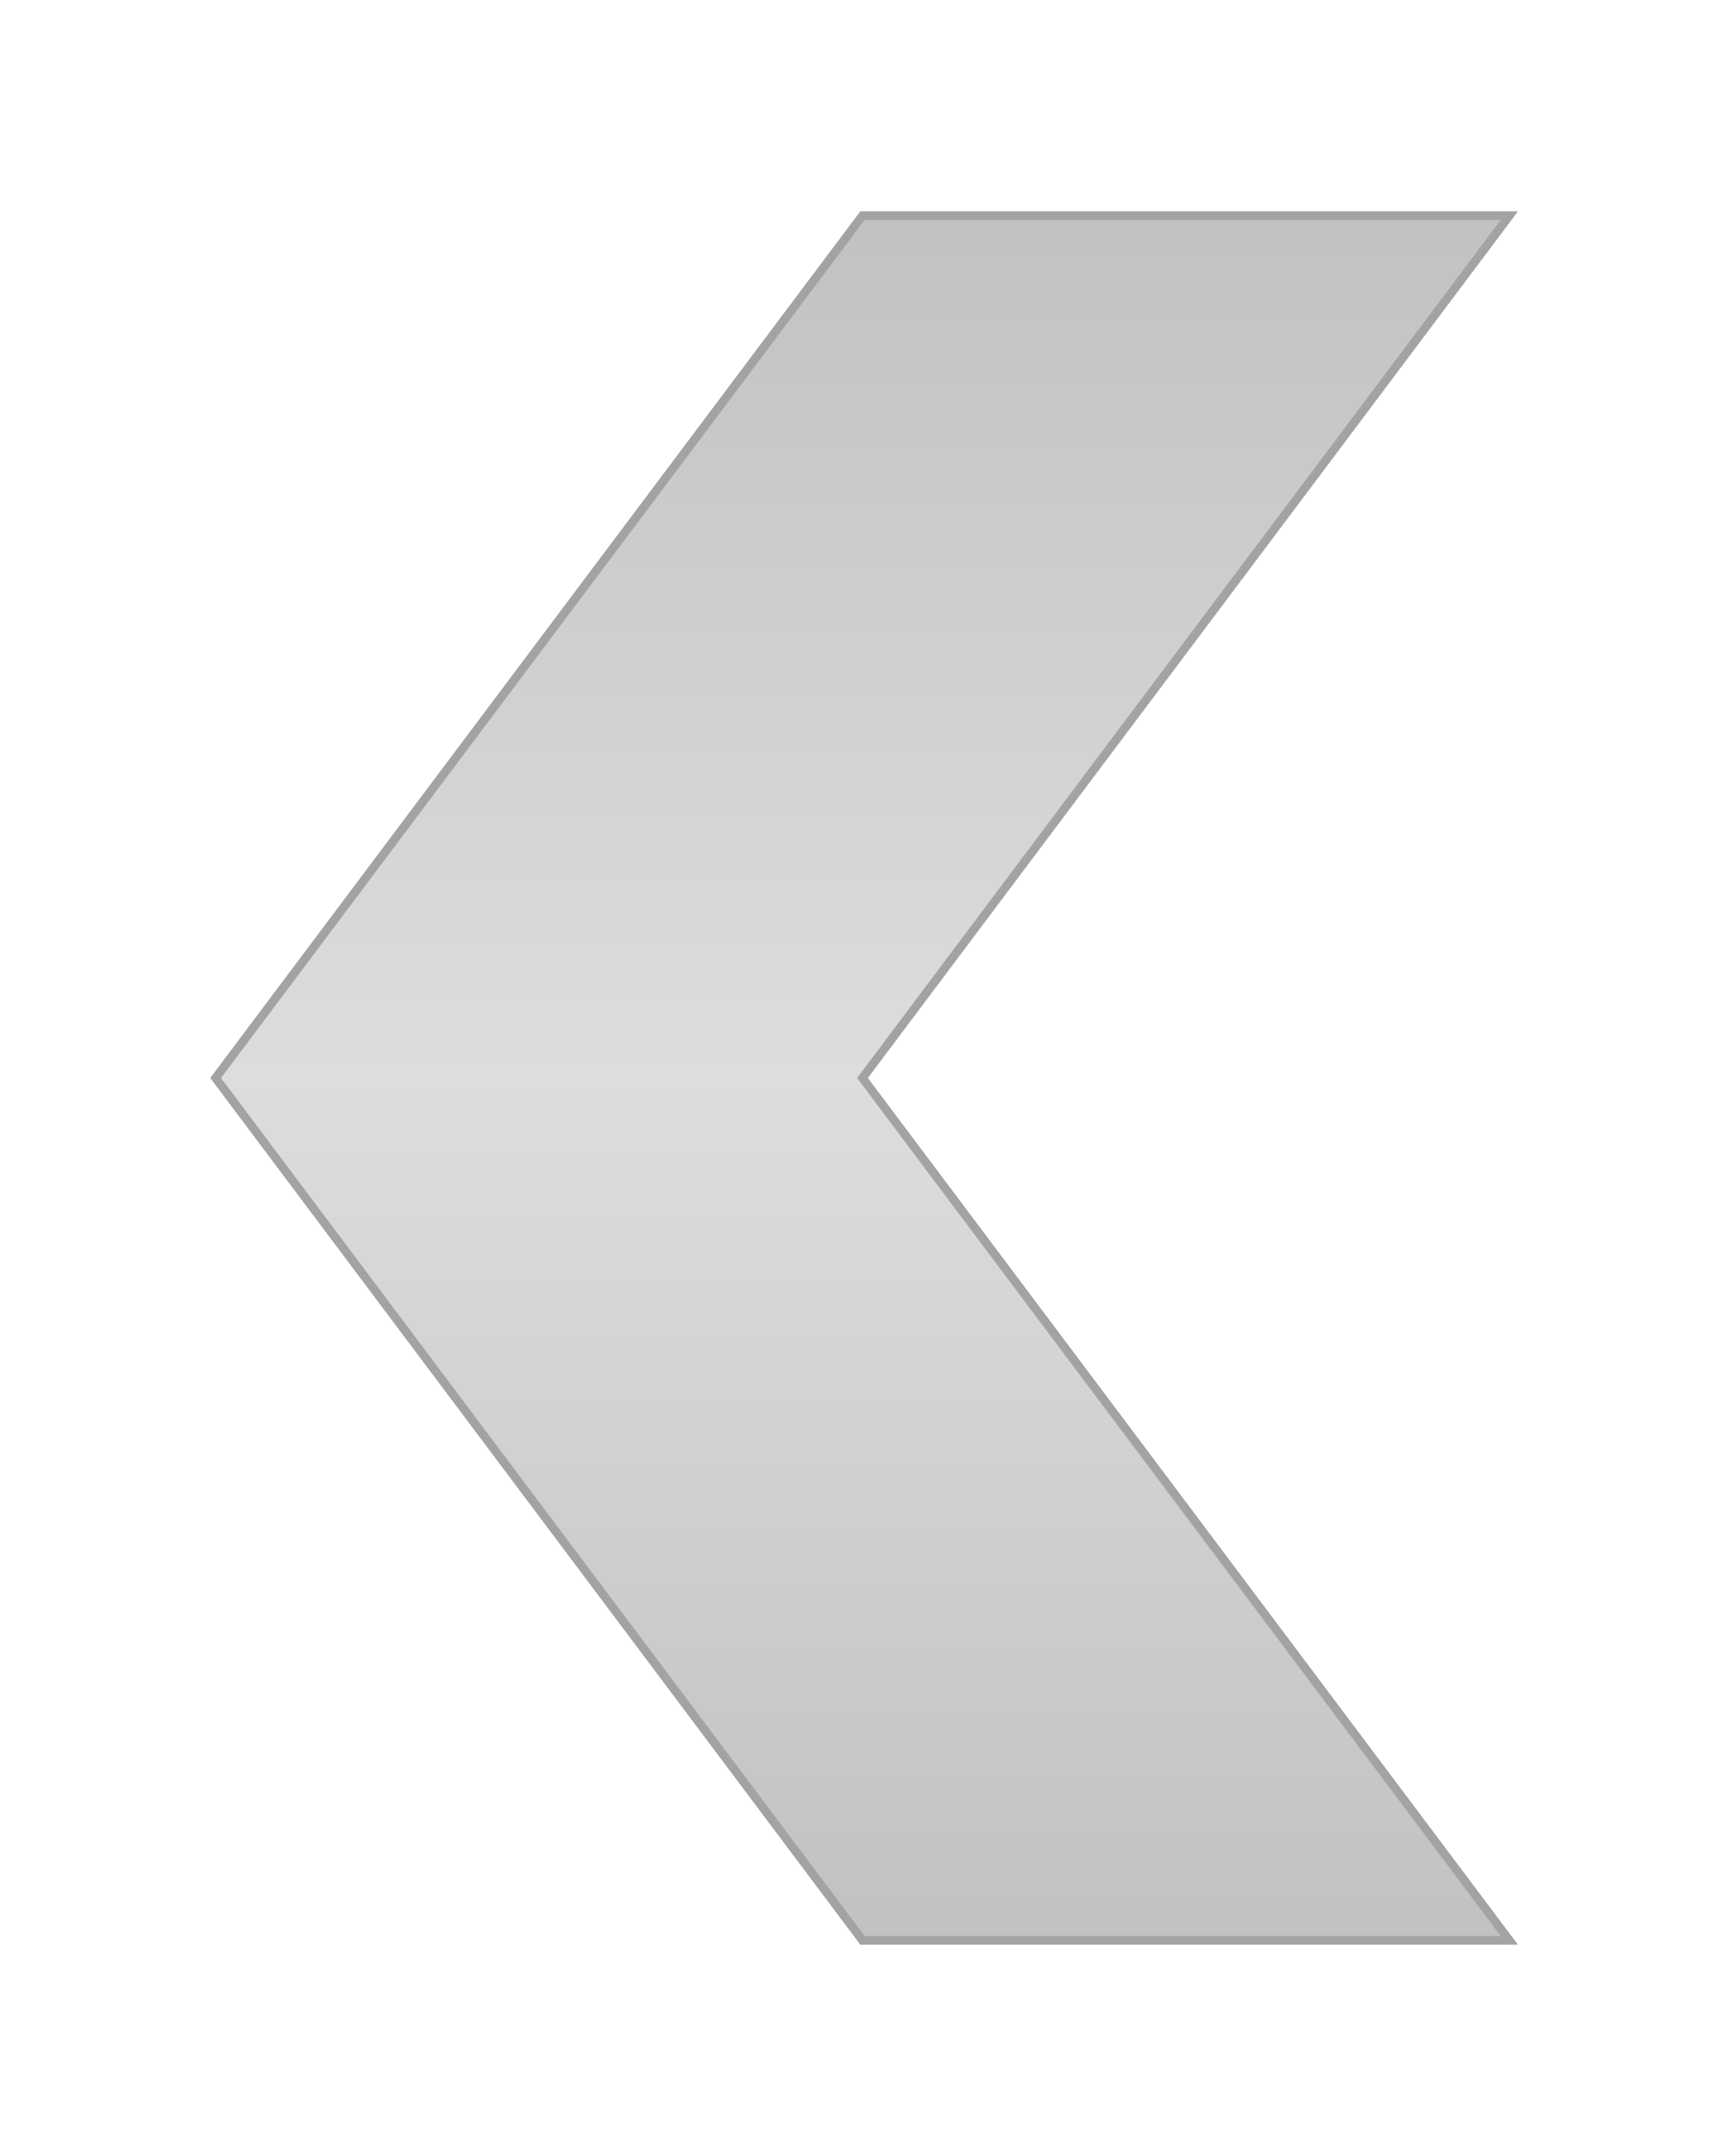 <svg xmlns="http://www.w3.org/2000/svg" width="40" height="50">
    <style>
    #change:hover {
      fill :#999999;
      stroke: black;
      cursor: pointer;
    }
    #change:active {
      fill: black;
    }
    </style>
    <defs>
        <linearGradient gradientTransform="rotate(90)" id="change">
            <stop offset="0" stop-color="#c1c1c1"/>
            <stop offset="0.5" stop-color="#dddddd"/>
            <stop offset="1" stop-color="#c1c1c1"/>
        </linearGradient>
    </defs>
    <path d="M35,5 20,5 5,25 20,45 35,45 20,25Z" fill="url(#change)" stroke="#a3a3a3" stroke-width="0.2" id="change"/>
  </svg>
